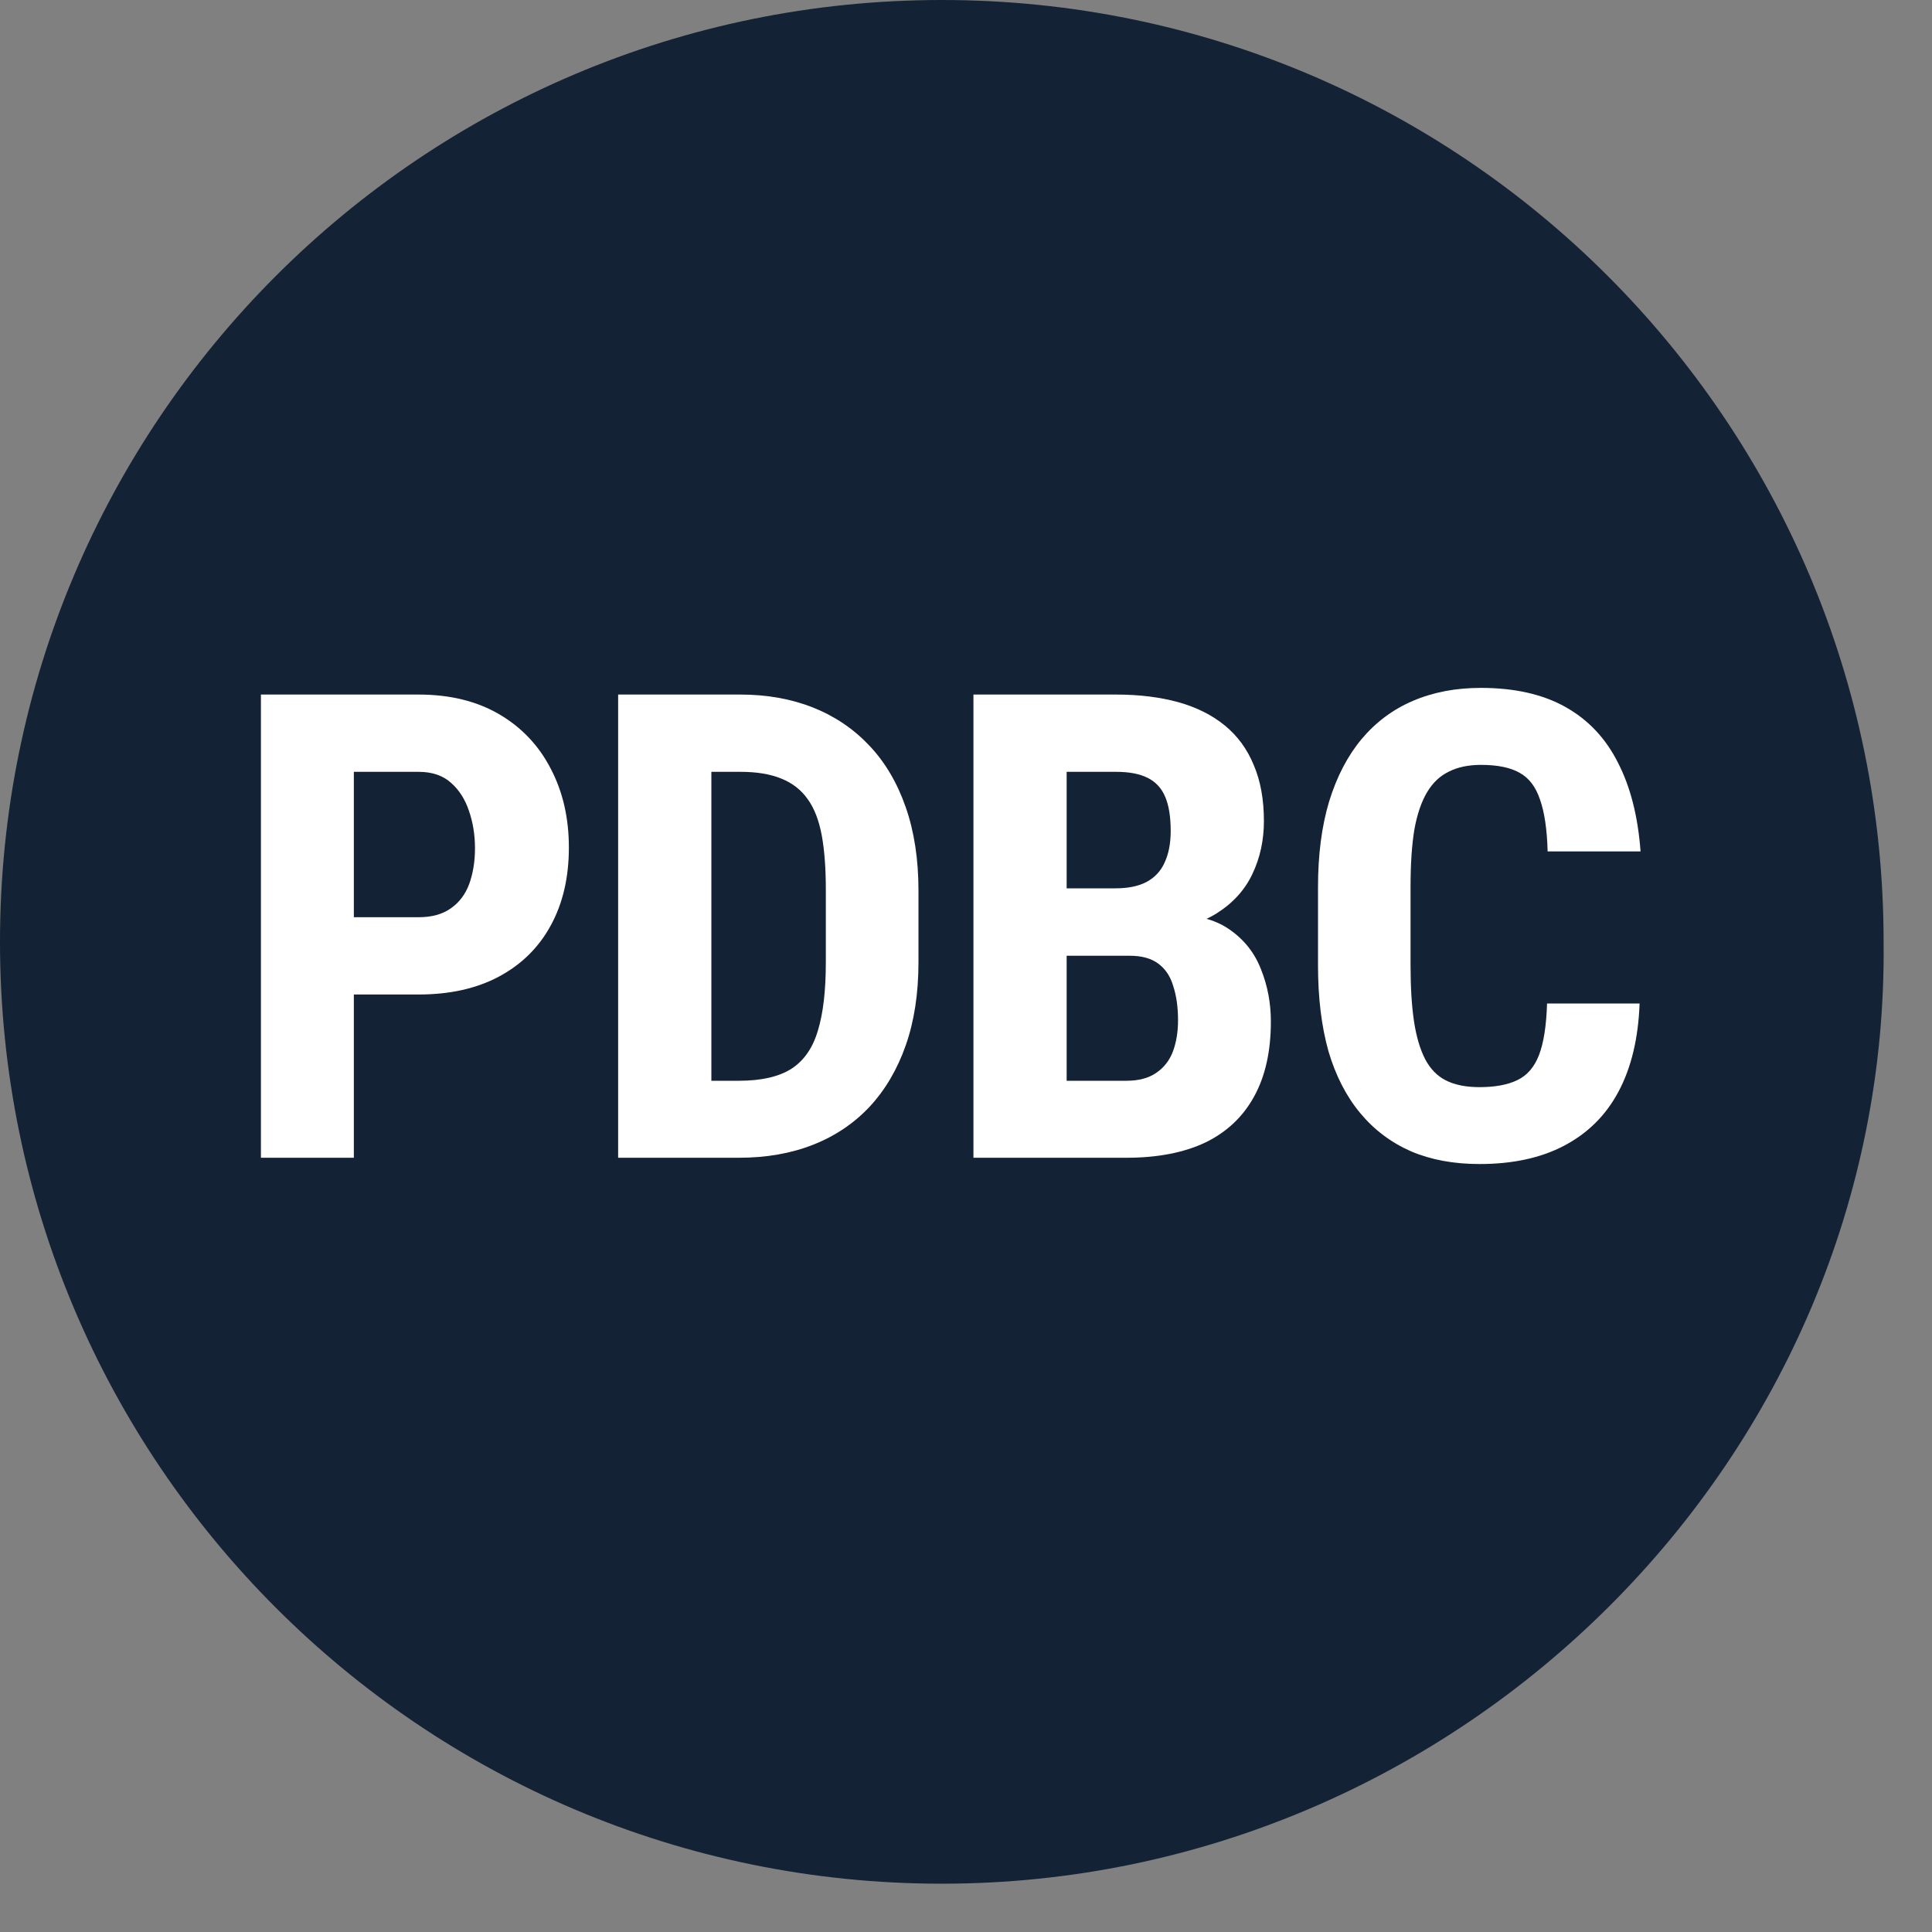 <svg xmlns="http://www.w3.org/2000/svg" width="20" height="20" fill="none" viewBox="0 0 20 20"><rect x="0" y="0" width="20" height="20" fill="#808080" stroke="none"/><path fill="#132235" d="M9.75 19.5C4.366 19.5 0 15.133 0 9.75C0 4.367 4.366 0 9.75 0C15.133 0 19.499 4.367 19.499 9.75C19.559 15.074 15.133 19.5 9.75 19.5Z"/><path fill="#fff" d="M4.334 10.295H3.353V9.495H4.334C4.471 9.495 4.581 9.464 4.667 9.403C4.755 9.342 4.818 9.257 4.858 9.149C4.897 9.04 4.917 8.917 4.917 8.781C4.917 8.642 4.896 8.514 4.855 8.395C4.815 8.275 4.753 8.177 4.667 8.102C4.584 8.028 4.473 7.99 4.334 7.99H3.663V11.985H2.701V7.19H4.334C4.657 7.19 4.935 7.258 5.168 7.394C5.4 7.53 5.578 7.718 5.701 7.957C5.826 8.195 5.889 8.467 5.889 8.774C5.889 9.084 5.826 9.353 5.701 9.581C5.578 9.807 5.4 9.983 5.168 10.108C4.935 10.233 4.657 10.295 4.334 10.295Z"/><path fill="#fff" d="M7.65 11.985H6.804L6.811 11.188H7.65C7.883 11.188 8.064 11.146 8.194 11.063C8.323 10.979 8.414 10.848 8.467 10.668C8.522 10.488 8.549 10.252 8.549 9.96V9.212C8.549 8.99 8.535 8.803 8.507 8.649C8.478 8.493 8.43 8.368 8.362 8.274C8.294 8.177 8.203 8.106 8.088 8.06C7.974 8.013 7.833 7.99 7.664 7.99H6.788V7.19H7.664C7.94 7.19 8.192 7.235 8.418 7.325C8.644 7.415 8.838 7.547 9.001 7.72C9.163 7.892 9.288 8.103 9.376 8.356C9.464 8.608 9.508 8.896 9.508 9.219V9.96C9.508 10.284 9.464 10.572 9.376 10.822C9.288 11.072 9.163 11.284 9.001 11.458C8.84 11.629 8.646 11.76 8.418 11.85C8.189 11.94 7.934 11.985 7.65 11.985ZM7.364 7.19V11.985H6.399V7.19H7.364Z"/><path fill="#fff" d="M11.694 9.894H10.713L10.71 9.196H11.546C11.678 9.196 11.785 9.174 11.869 9.13C11.954 9.084 12.017 9.017 12.056 8.929C12.098 8.839 12.119 8.73 12.119 8.603C12.119 8.456 12.1 8.338 12.063 8.251C12.026 8.161 11.965 8.095 11.882 8.053C11.799 8.011 11.69 7.99 11.556 7.99H11.042V11.985H10.077V7.19H11.556C11.795 7.19 12.009 7.217 12.198 7.269C12.387 7.322 12.547 7.402 12.679 7.51C12.81 7.617 12.91 7.753 12.978 7.918C13.049 8.083 13.084 8.277 13.084 8.501C13.084 8.698 13.044 8.881 12.965 9.047C12.886 9.214 12.762 9.35 12.593 9.456C12.426 9.561 12.208 9.62 11.938 9.634L11.694 9.894ZM11.661 11.985H10.44L10.825 11.188H11.661C11.789 11.188 11.892 11.16 11.971 11.105C12.05 11.051 12.107 10.977 12.142 10.885C12.177 10.79 12.195 10.683 12.195 10.562C12.195 10.426 12.178 10.307 12.145 10.207C12.115 10.105 12.063 10.029 11.991 9.976C11.918 9.921 11.82 9.894 11.697 9.894H10.868L10.874 9.196H11.882L12.109 9.472C12.366 9.463 12.571 9.513 12.725 9.62C12.879 9.726 12.988 9.864 13.054 10.035C13.122 10.204 13.156 10.384 13.156 10.575C13.156 10.883 13.098 11.142 12.982 11.352C12.867 11.561 12.7 11.719 12.478 11.827C12.256 11.932 11.984 11.985 11.661 11.985Z"/><path fill="#fff" d="M16.015 10.388H16.973C16.96 10.748 16.887 11.052 16.755 11.3C16.624 11.546 16.436 11.732 16.192 11.86C15.951 11.987 15.659 12.05 15.316 12.05C15.051 12.05 14.815 12.007 14.608 11.919C14.402 11.829 14.226 11.697 14.082 11.524C13.937 11.35 13.827 11.136 13.752 10.882C13.68 10.625 13.644 10.329 13.644 9.996V9.182C13.644 8.849 13.682 8.553 13.759 8.297C13.838 8.04 13.95 7.825 14.095 7.651C14.242 7.476 14.419 7.344 14.625 7.256C14.834 7.166 15.068 7.121 15.33 7.121C15.679 7.121 15.971 7.187 16.206 7.319C16.44 7.45 16.622 7.642 16.749 7.895C16.878 8.145 16.956 8.451 16.983 8.814H16.021C16.015 8.585 15.988 8.406 15.942 8.277C15.898 8.145 15.828 8.053 15.731 8C15.635 7.945 15.501 7.918 15.33 7.918C15.202 7.918 15.092 7.941 15 7.987C14.908 8.031 14.832 8.102 14.773 8.201C14.714 8.3 14.67 8.429 14.641 8.59C14.615 8.75 14.602 8.945 14.602 9.176V9.996C14.602 10.222 14.614 10.415 14.638 10.575C14.662 10.733 14.701 10.863 14.753 10.964C14.806 11.065 14.877 11.138 14.967 11.184C15.06 11.231 15.176 11.254 15.316 11.254C15.479 11.254 15.61 11.229 15.708 11.181C15.809 11.133 15.884 11.046 15.932 10.921C15.98 10.796 16.008 10.618 16.015 10.388Z"/></svg>